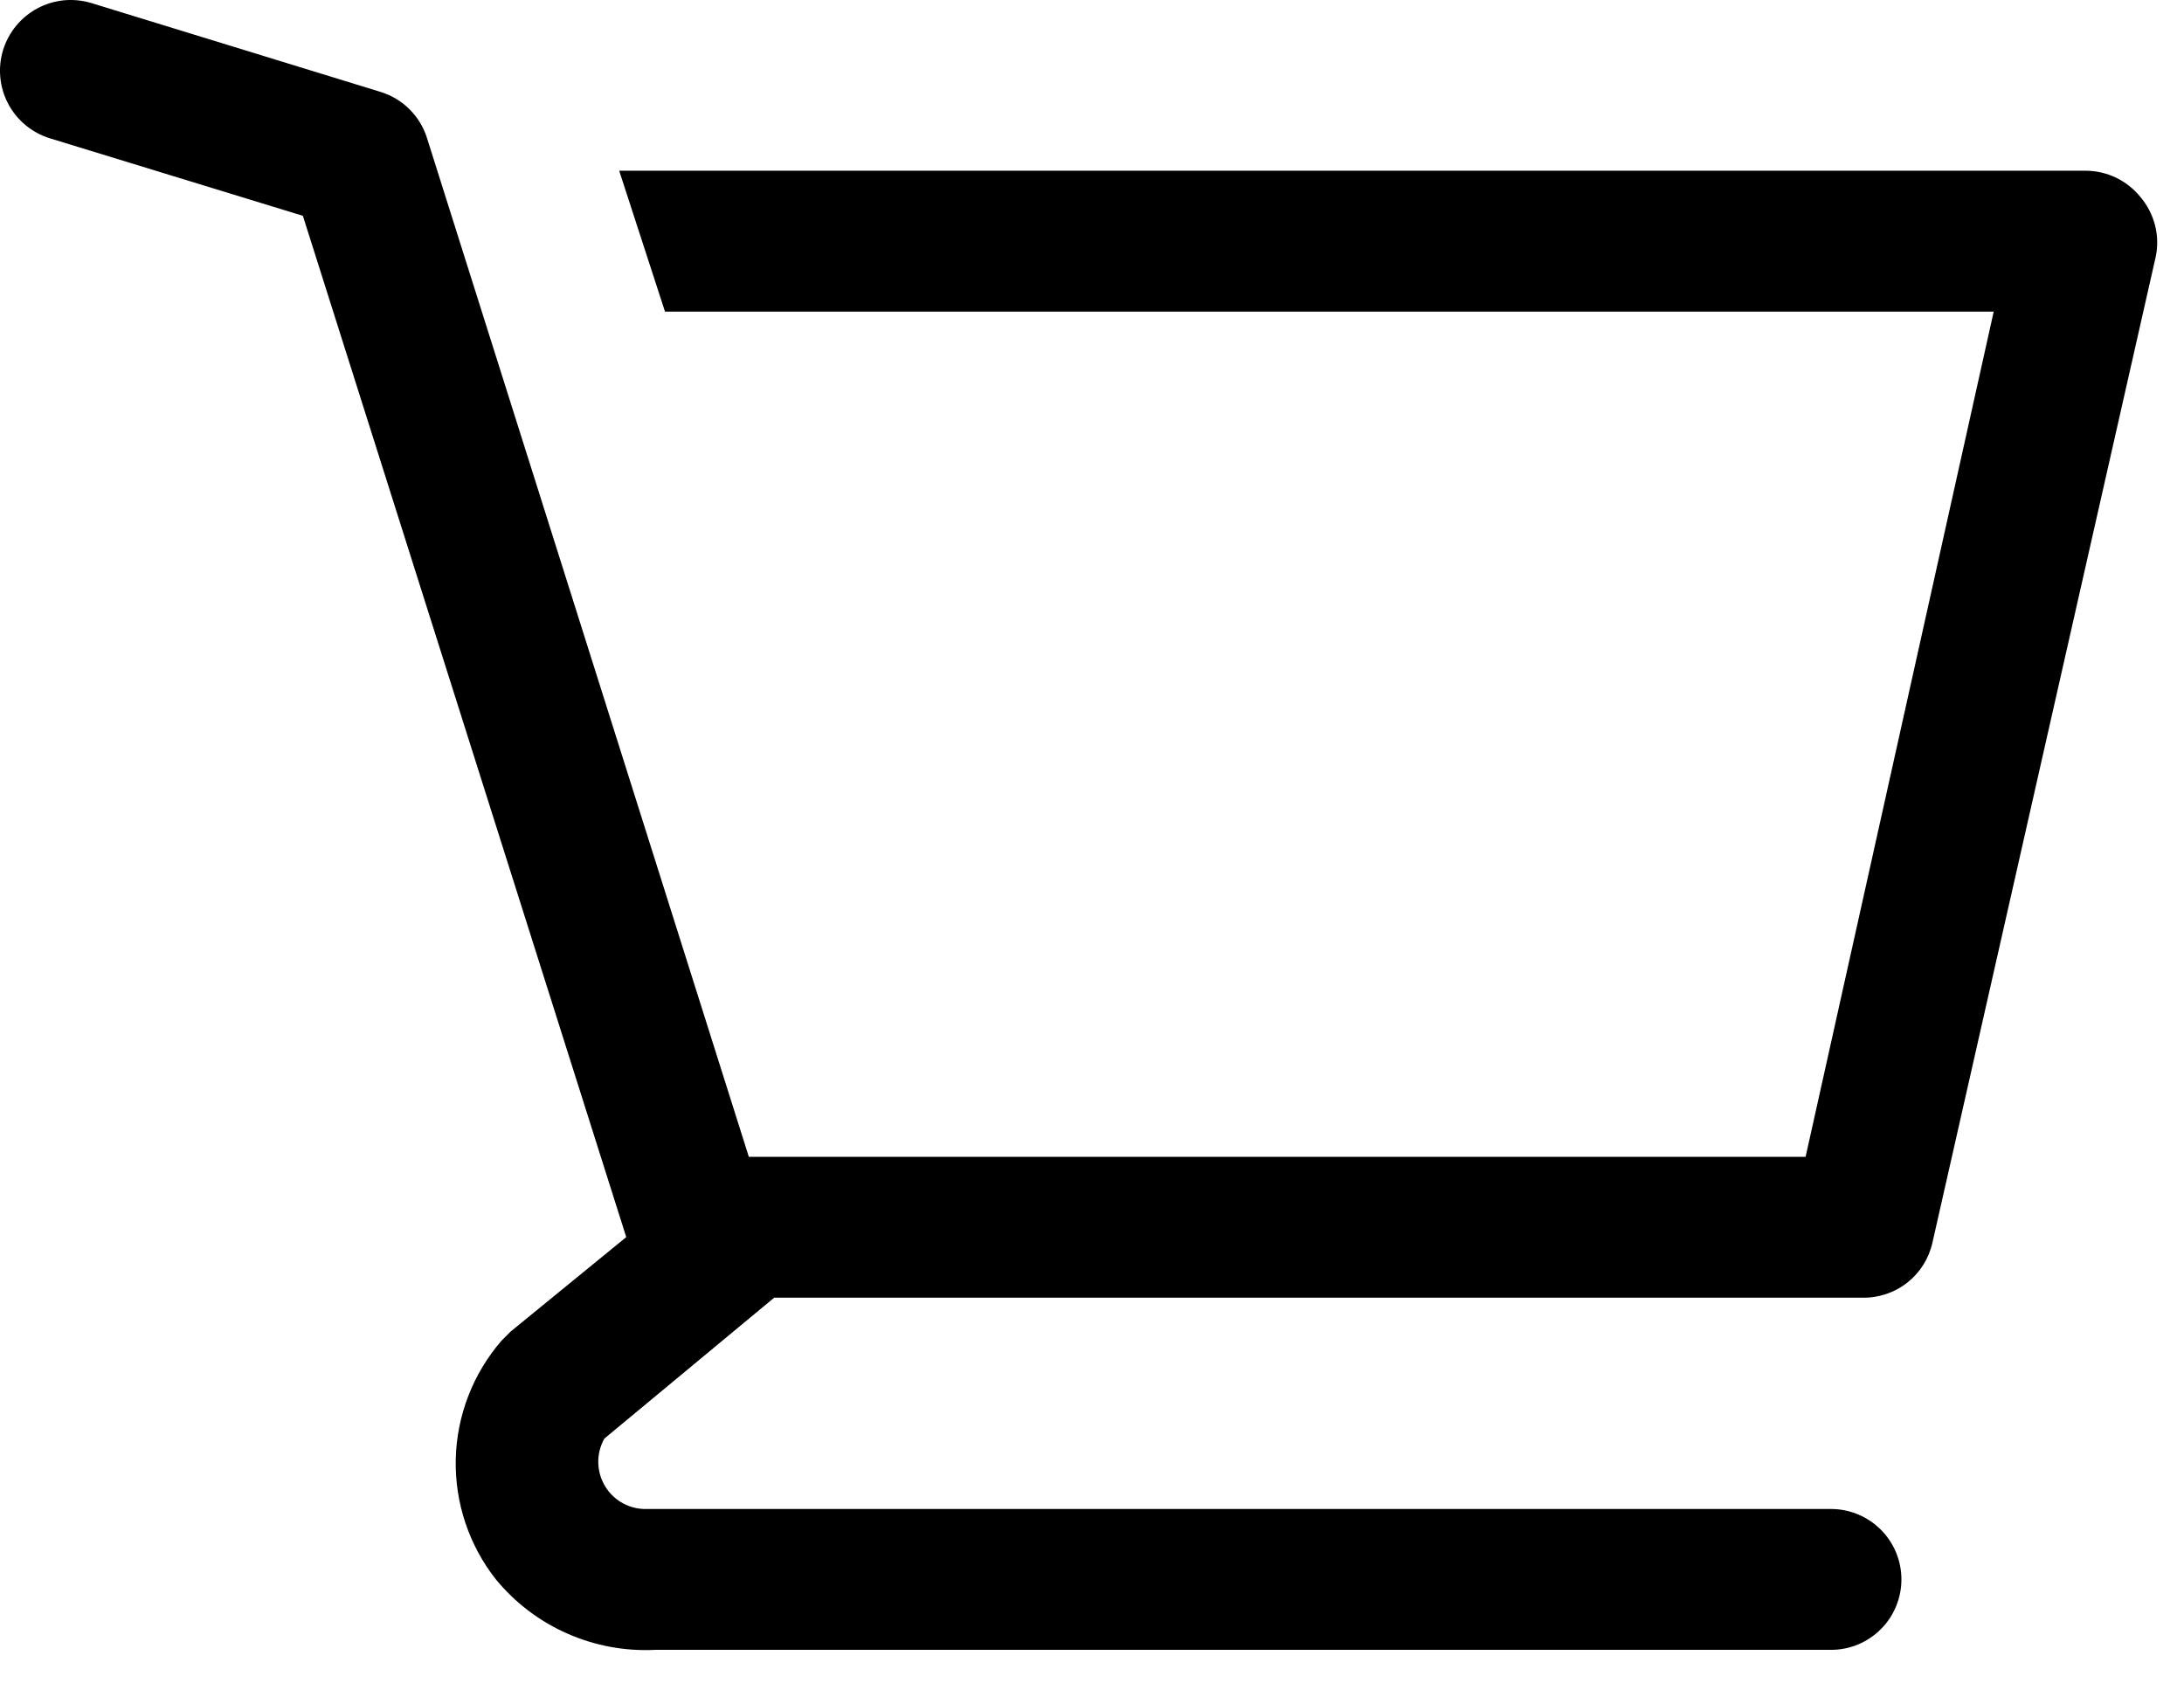 <svg width="31" height="24" viewBox="0 0 31 24" fill="none" xmlns="http://www.w3.org/2000/svg">
<path d="M30.379 2.794C30.286 2.68 30.169 2.587 30.036 2.523C29.903 2.459 29.757 2.425 29.609 2.424H8.789L9.439 4.424H28.299L25.629 16.424H10.629L6.059 1.954C6.01 1.801 5.924 1.661 5.809 1.548C5.694 1.435 5.554 1.351 5.399 1.304L1.299 0.044C1.173 0.006 1.041 -0.008 0.909 0.004C0.778 0.017 0.651 0.055 0.534 0.117C0.299 0.242 0.123 0.455 0.044 0.709C-0.034 0.964 -0.008 1.239 0.117 1.475C0.242 1.71 0.455 1.886 0.709 1.964L4.299 3.064L8.889 17.564L7.249 18.904L7.119 19.034C6.714 19.502 6.484 20.096 6.469 20.715C6.455 21.334 6.656 21.938 7.039 22.424C7.312 22.756 7.658 23.019 8.051 23.192C8.443 23.366 8.871 23.445 9.299 23.424H25.989C26.255 23.424 26.509 23.319 26.696 23.131C26.884 22.944 26.989 22.689 26.989 22.424C26.989 22.159 26.884 21.905 26.696 21.717C26.509 21.53 26.255 21.424 25.989 21.424H9.139C9.024 21.42 8.912 21.387 8.814 21.327C8.715 21.267 8.634 21.183 8.578 21.082C8.521 20.982 8.492 20.868 8.492 20.753C8.492 20.638 8.522 20.524 8.579 20.424L10.989 18.424H26.429C26.66 18.43 26.886 18.355 27.069 18.213C27.251 18.071 27.378 17.87 27.429 17.644L30.599 3.644C30.63 3.495 30.626 3.341 30.588 3.194C30.549 3.047 30.478 2.91 30.379 2.794Z" fill="black"/>
</svg>
